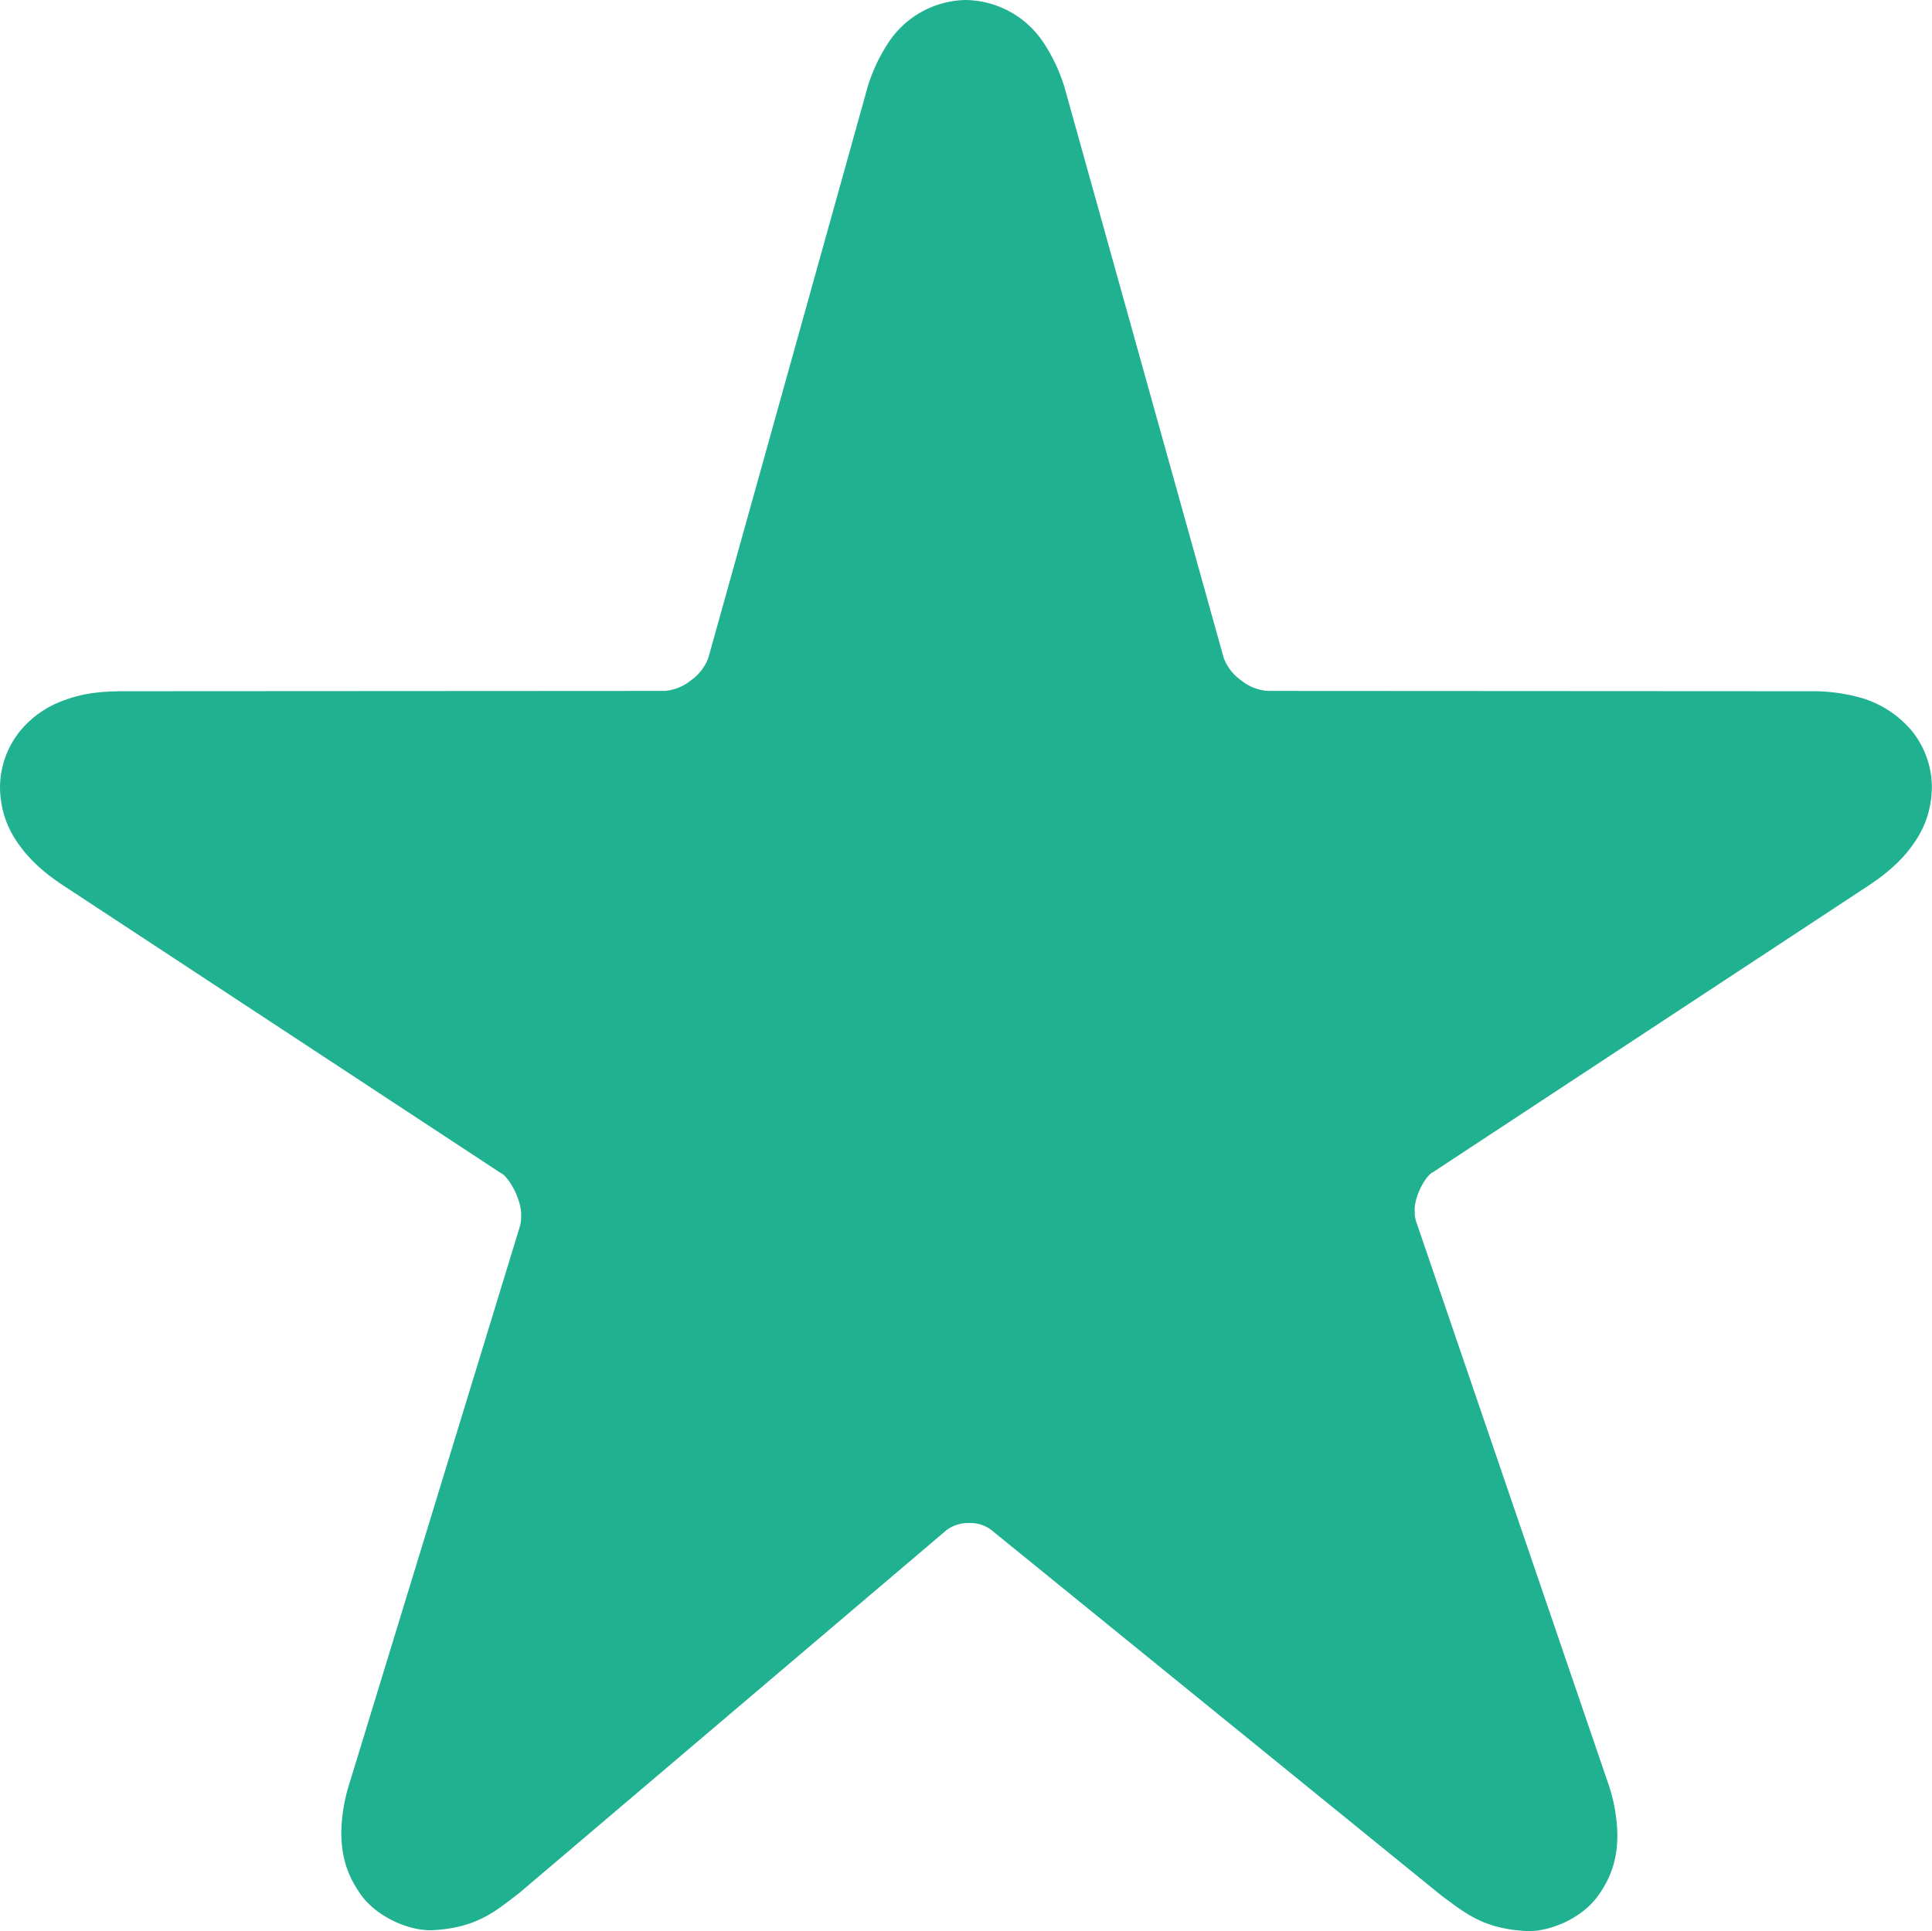 <svg xmlns="http://www.w3.org/2000/svg" width="25.01" height="25.002" viewBox="0 0 25.01 25.002"><path d="M24.75 9.464a1.347 1.347 0 0 0-.705-.442 2.324 2.324 0 0 0-.611-.073l-7.028-.004a.62.62 0 0 1-.341-.138.619.619 0 0 1-.224-.29l-2.036-7.298a2.209 2.209 0 0 0-.294-.663A1.23 1.23 0 0 0 12.504 0a1.225 1.225 0 0 0-1.006.556 2.192 2.192 0 0 0-.293.666L9.17 8.516a.623.623 0 0 1-.224.291.62.62 0 0 1-.34.138l-7.029.004c-.272.004-.524.021-.83.15a1.295 1.295 0 0 0-.485.363 1.172 1.172 0 0 0-.262.736c.008.415.184.669.328.844.152.178.312.303.491.422l5.664 3.723c.101.043.279.357.263.565a.425.425 0 0 1-.016.126l-2.202 7.197a2.25 2.25 0 0 0-.11.654c.003.206.028.474.236.775.202.309.649.503.955.485.579-.032.82-.26 1.107-.476l5.538-4.704a.473.473 0 0 1 .291-.091.457.457 0 0 1 .28.084l5.838 4.742c.288.21.526.426 1.092.456a.547.547 0 0 0 .041.001c.291 0 .699-.176.899-.469.214-.298.24-.571.242-.773a2.17 2.17 0 0 0-.129-.699l-2.475-7.243a.39.39 0 0 1-.019-.129c-.014-.196.146-.475.239-.514l5.636-3.709c.179-.119.34-.245.492-.423.143-.176.319-.429.327-.844a1.161 1.161 0 0 0-.258-.734z" fill-rule="evenodd" clip-rule="evenodd" fill="#1fb190"/></svg>